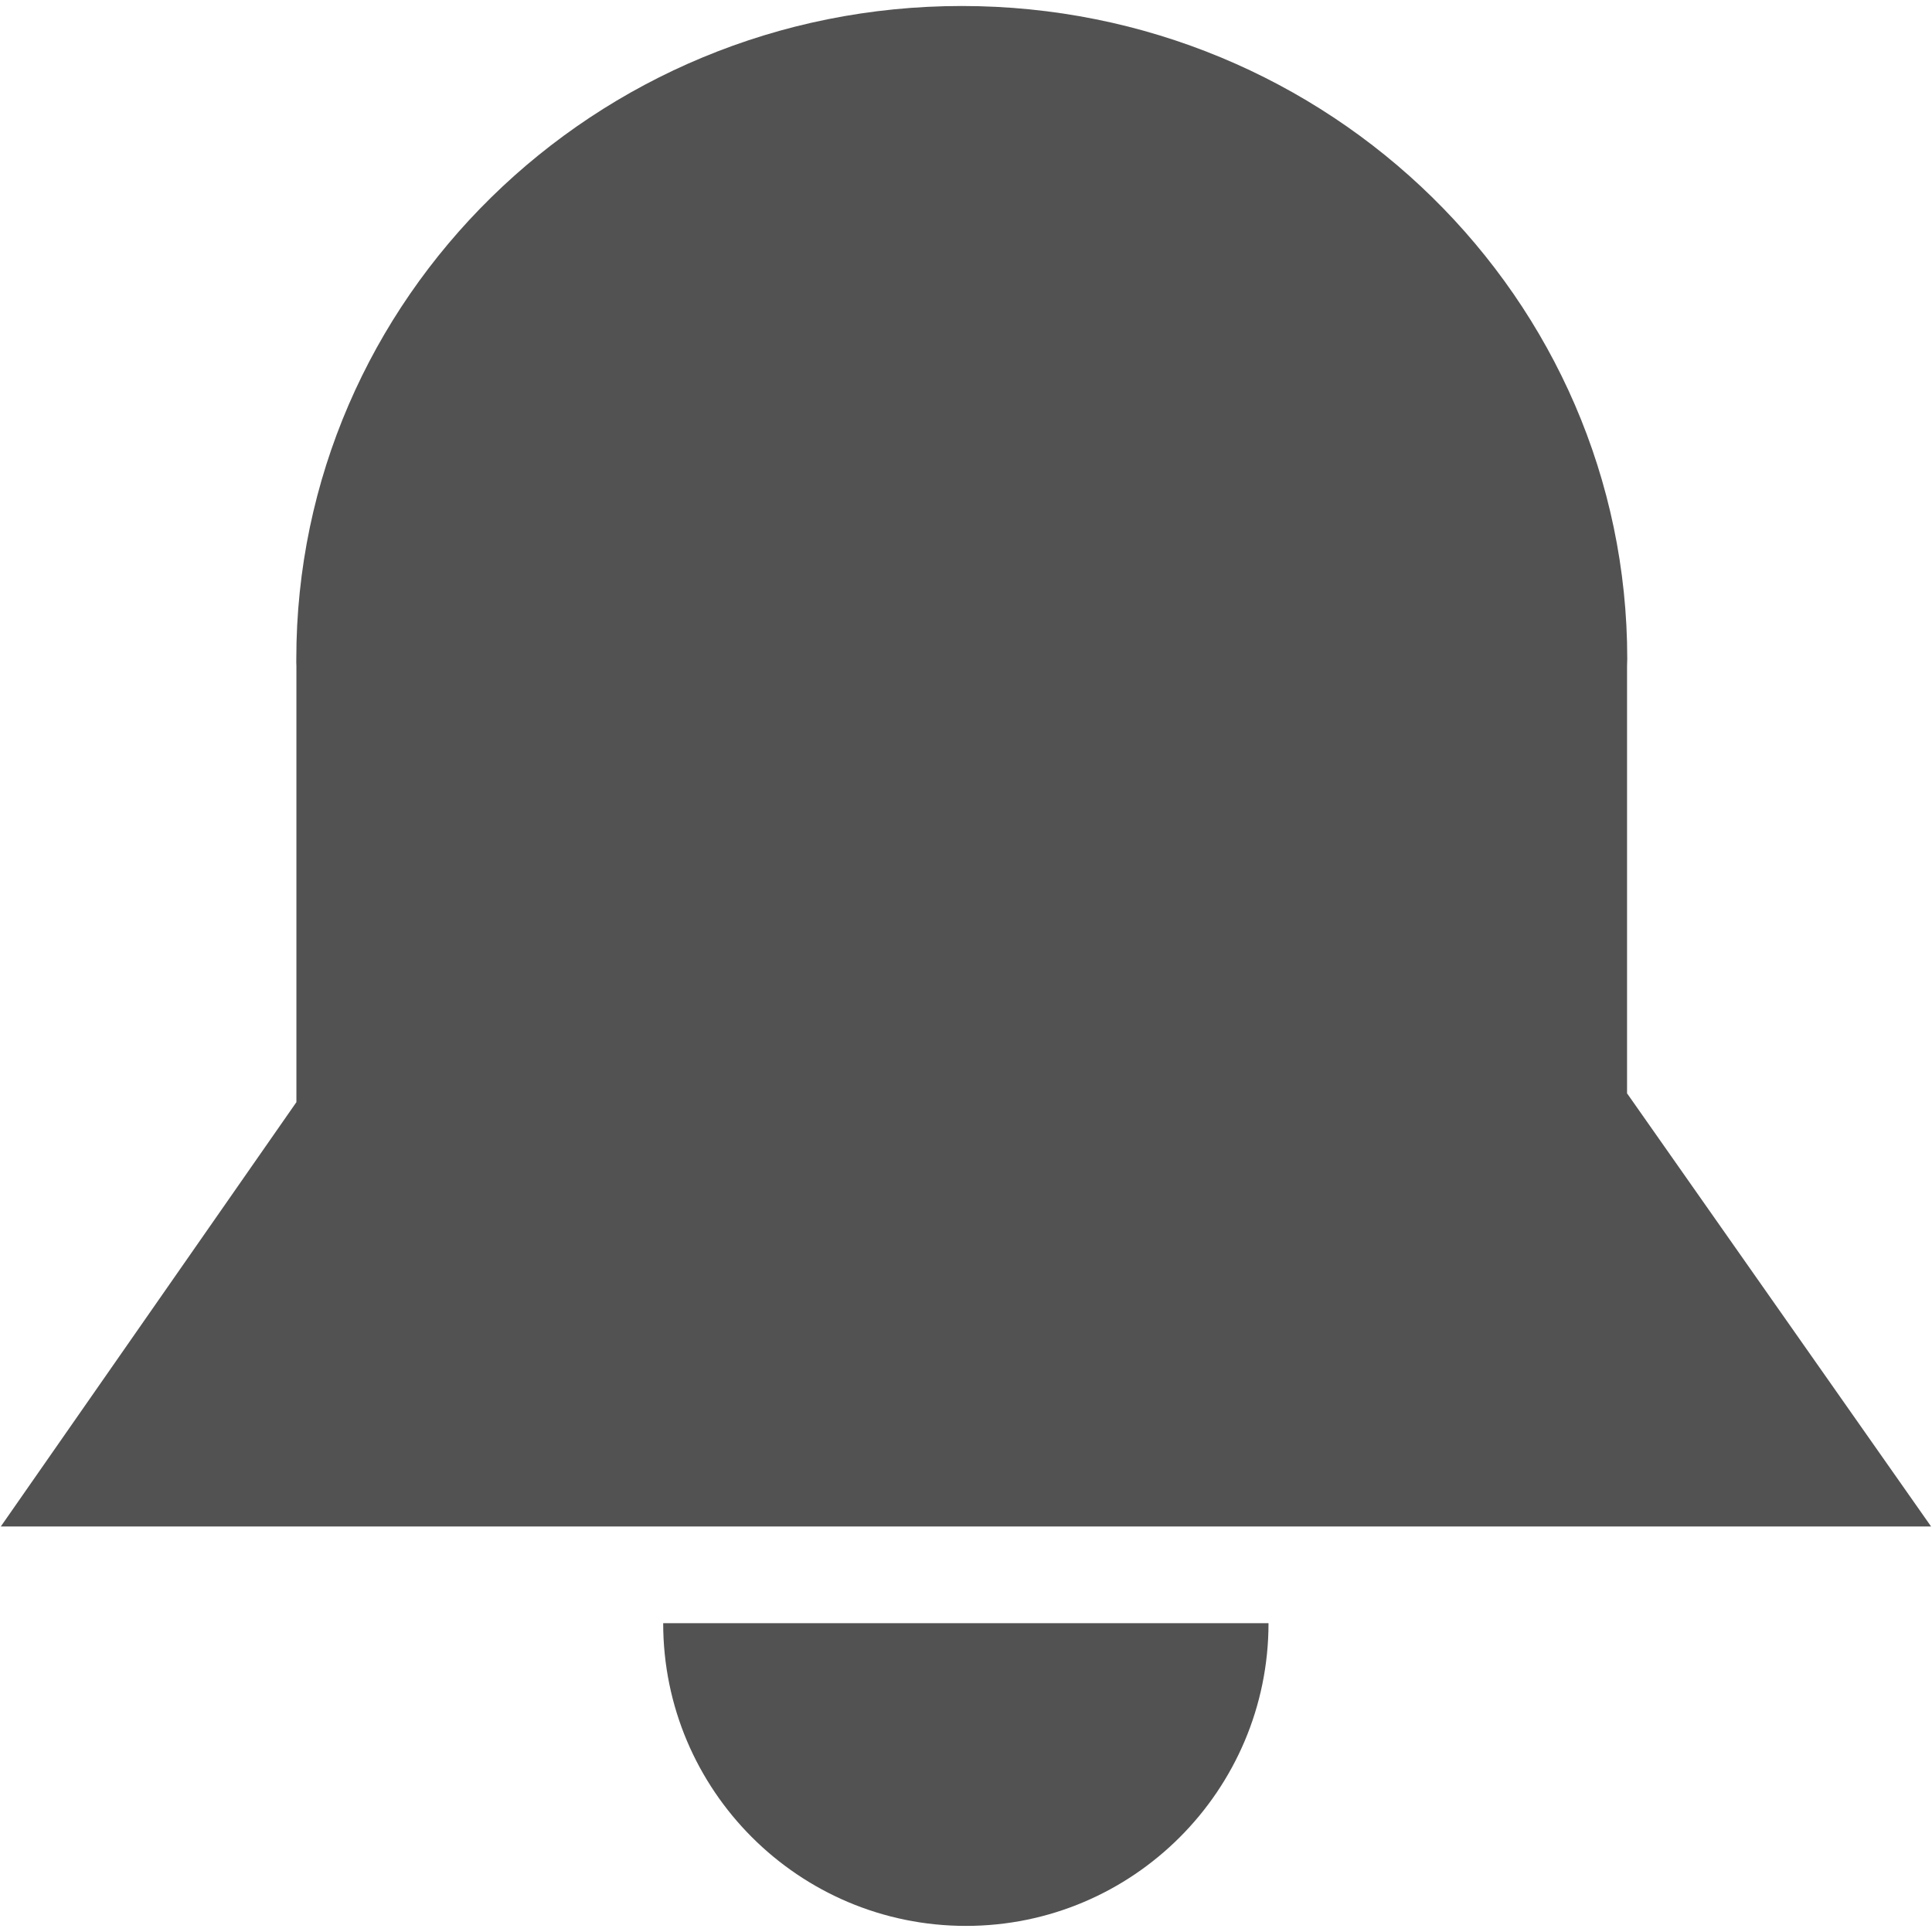 <svg width="19" height="19" viewBox="0 0 19 19" fill="none" xmlns="http://www.w3.org/2000/svg">
<path d="M16.003 10.755H16.001V6.55C16.001 6.527 16.003 6.503 16.003 6.48C16.003 2.936 13.071 0.059 9.458 0.059C5.846 0.059 2.914 2.936 2.914 6.48C2.914 6.503 2.913 6.527 2.915 6.55V10.839L0.008 15.012H18.991L16.003 10.755Z" fill="#525252"/>
<path d="M6.522 15.963C6.522 17.606 7.856 18.94 9.5 18.94C11.141 18.94 12.475 17.606 12.475 15.963" fill="#525252"/>
</svg>
